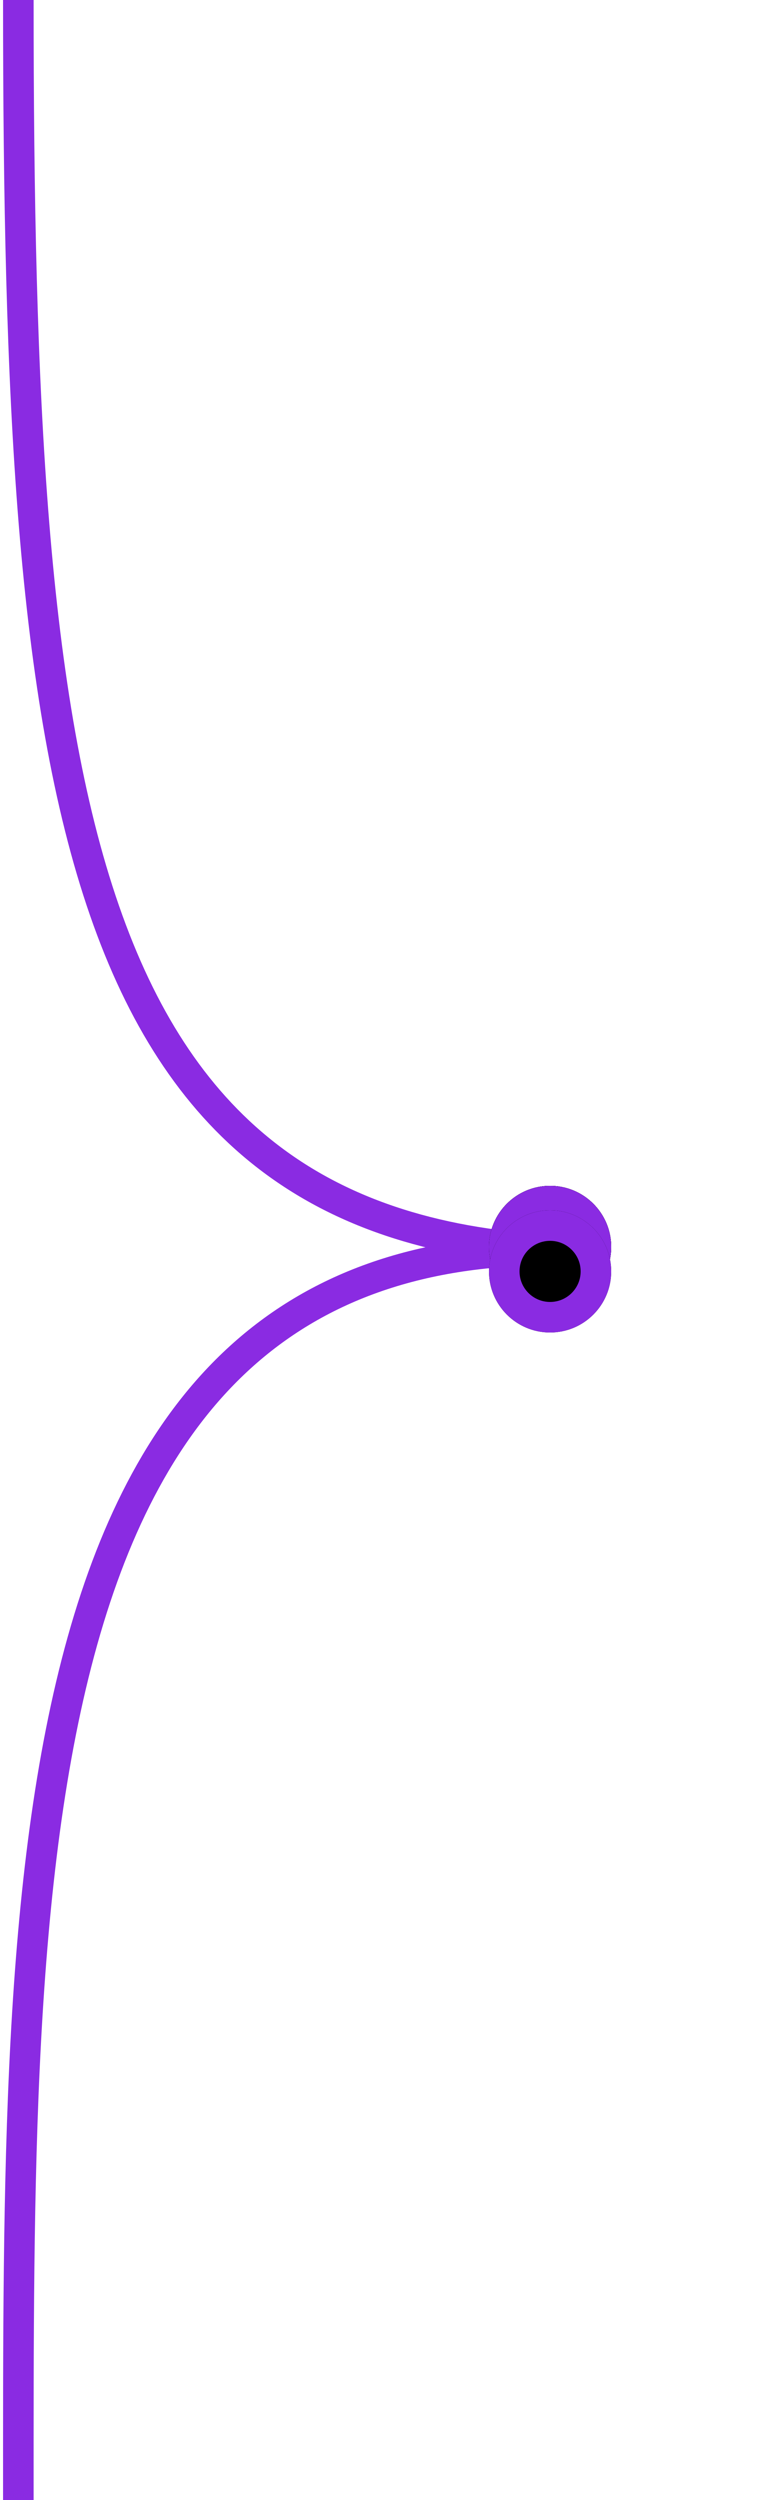 <svg width="125" height="409" viewBox="0 0 125 409" fill="none" xmlns="http://www.w3.org/2000/svg">
<path d="M3 0C3.001 129 11.601 200.1 90.001 204.5C2.001 204.5 3 306.75 3 409" stroke="#8A2BE2" stroke-width="5"/>
<g filter="url(#filter0_f_3_8)">
<circle cx="90.001" cy="204" r="10" fill="black"/>
<circle cx="90.001" cy="204" r="7.5" stroke="#8A2BE2" stroke-width="5"/>
</g>
<g filter="url(#filter1_f_3_8)">
<circle cx="90.001" cy="204" r="10" fill="black"/>
<circle cx="90.001" cy="204" r="7.5" stroke="#8A2BE2" stroke-width="5"/>
</g>
<g filter="url(#filter2_f_3_8)">
<circle cx="90.001" cy="204" r="10" fill="black"/>
<circle cx="90.001" cy="204" r="7.5" stroke="#8A2BE2" stroke-width="5"/>
</g>
<g filter="url(#filter3_d_3_8)">
<circle cx="90.001" cy="204" r="10" fill="black"/>
<circle cx="90.001" cy="204" r="7.5" stroke="#8A2BE2" stroke-width="5"/>
</g>
<defs>
<filter id="filter0_f_3_8" x="55.001" y="169" width="70" height="70" filterUnits="userSpaceOnUse" color-interpolation-filters="sRGB">
<feFlood flood-opacity="0" result="BackgroundImageFix"/>
<feBlend mode="normal" in="SourceGraphic" in2="BackgroundImageFix" result="shape"/>
<feGaussianBlur stdDeviation="12.5" result="effect1_foregroundBlur_3_8"/>
</filter>
<filter id="filter1_f_3_8" x="55.001" y="169" width="70" height="70" filterUnits="userSpaceOnUse" color-interpolation-filters="sRGB">
<feFlood flood-opacity="0" result="BackgroundImageFix"/>
<feBlend mode="normal" in="SourceGraphic" in2="BackgroundImageFix" result="shape"/>
<feGaussianBlur stdDeviation="12.5" result="effect1_foregroundBlur_3_8"/>
</filter>
<filter id="filter2_f_3_8" x="55.001" y="169" width="70" height="70" filterUnits="userSpaceOnUse" color-interpolation-filters="sRGB">
<feFlood flood-opacity="0" result="BackgroundImageFix"/>
<feBlend mode="normal" in="SourceGraphic" in2="BackgroundImageFix" result="shape"/>
<feGaussianBlur stdDeviation="12.5" result="effect1_foregroundBlur_3_8"/>
</filter>
<filter id="filter3_d_3_8" x="76.001" y="194" width="28" height="28" filterUnits="userSpaceOnUse" color-interpolation-filters="sRGB">
<feFlood flood-opacity="0" result="BackgroundImageFix"/>
<feColorMatrix in="SourceAlpha" type="matrix" values="0 0 0 0 0 0 0 0 0 0 0 0 0 0 0 0 0 0 127 0" result="hardAlpha"/>
<feOffset dy="4"/>
<feGaussianBlur stdDeviation="2"/>
<feComposite in2="hardAlpha" operator="out"/>
<feColorMatrix type="matrix" values="0 0 0 0 0 0 0 0 0 0 0 0 0 0 0 0 0 0 0.25 0"/>
<feBlend mode="normal" in2="BackgroundImageFix" result="effect1_dropShadow_3_8"/>
<feBlend mode="normal" in="SourceGraphic" in2="effect1_dropShadow_3_8" result="shape"/>
</filter>
</defs>
</svg>
